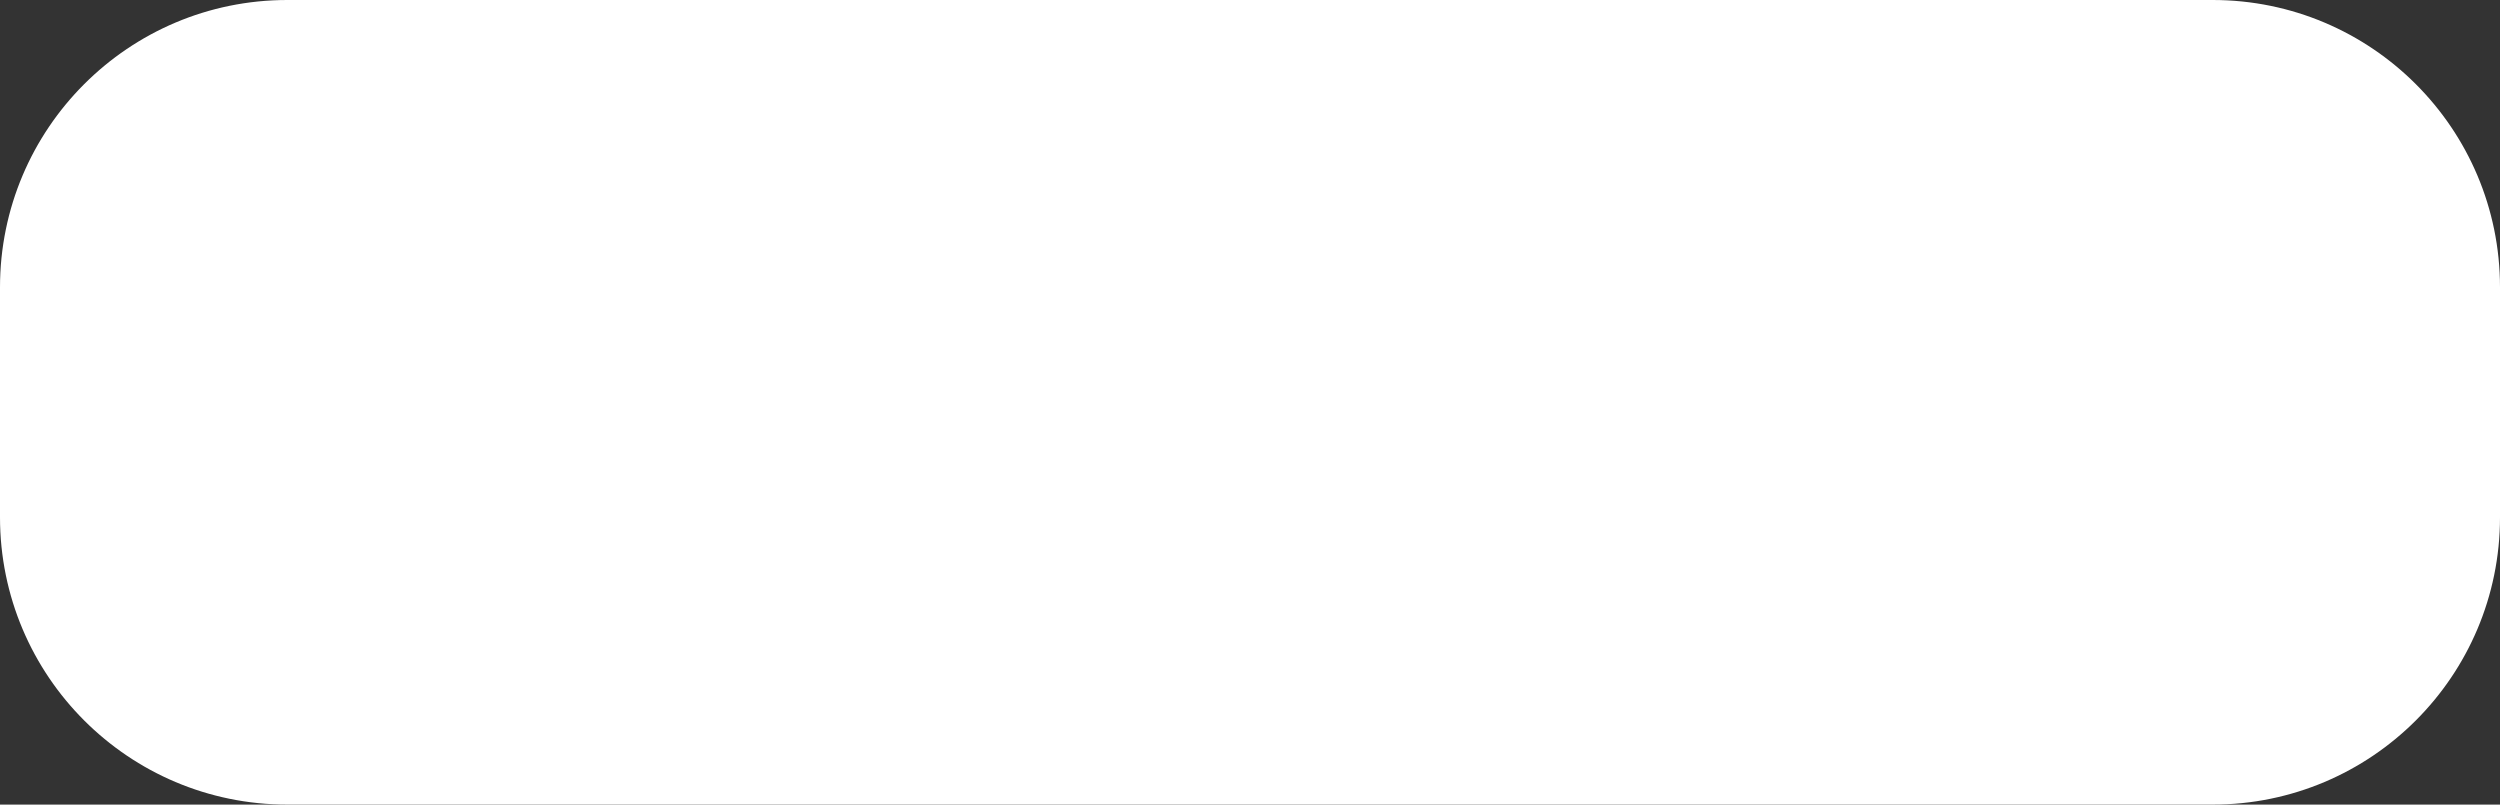 <svg width="174" height="56" viewBox="0 0 174 56" fill="none" xmlns="http://www.w3.org/2000/svg">
<rect x="0" y="0" width="174" height="56" fill="#333333" stroke="none"/>
<path d="M0 20C0 8.954 8.954 0 20 0H154C165.046 0 174 8.954 174 20V36C174 47.046 165.046 56 154 56H20C8.954 56 0 47.046 0 36V20Z" fill="white"/>
</svg>
